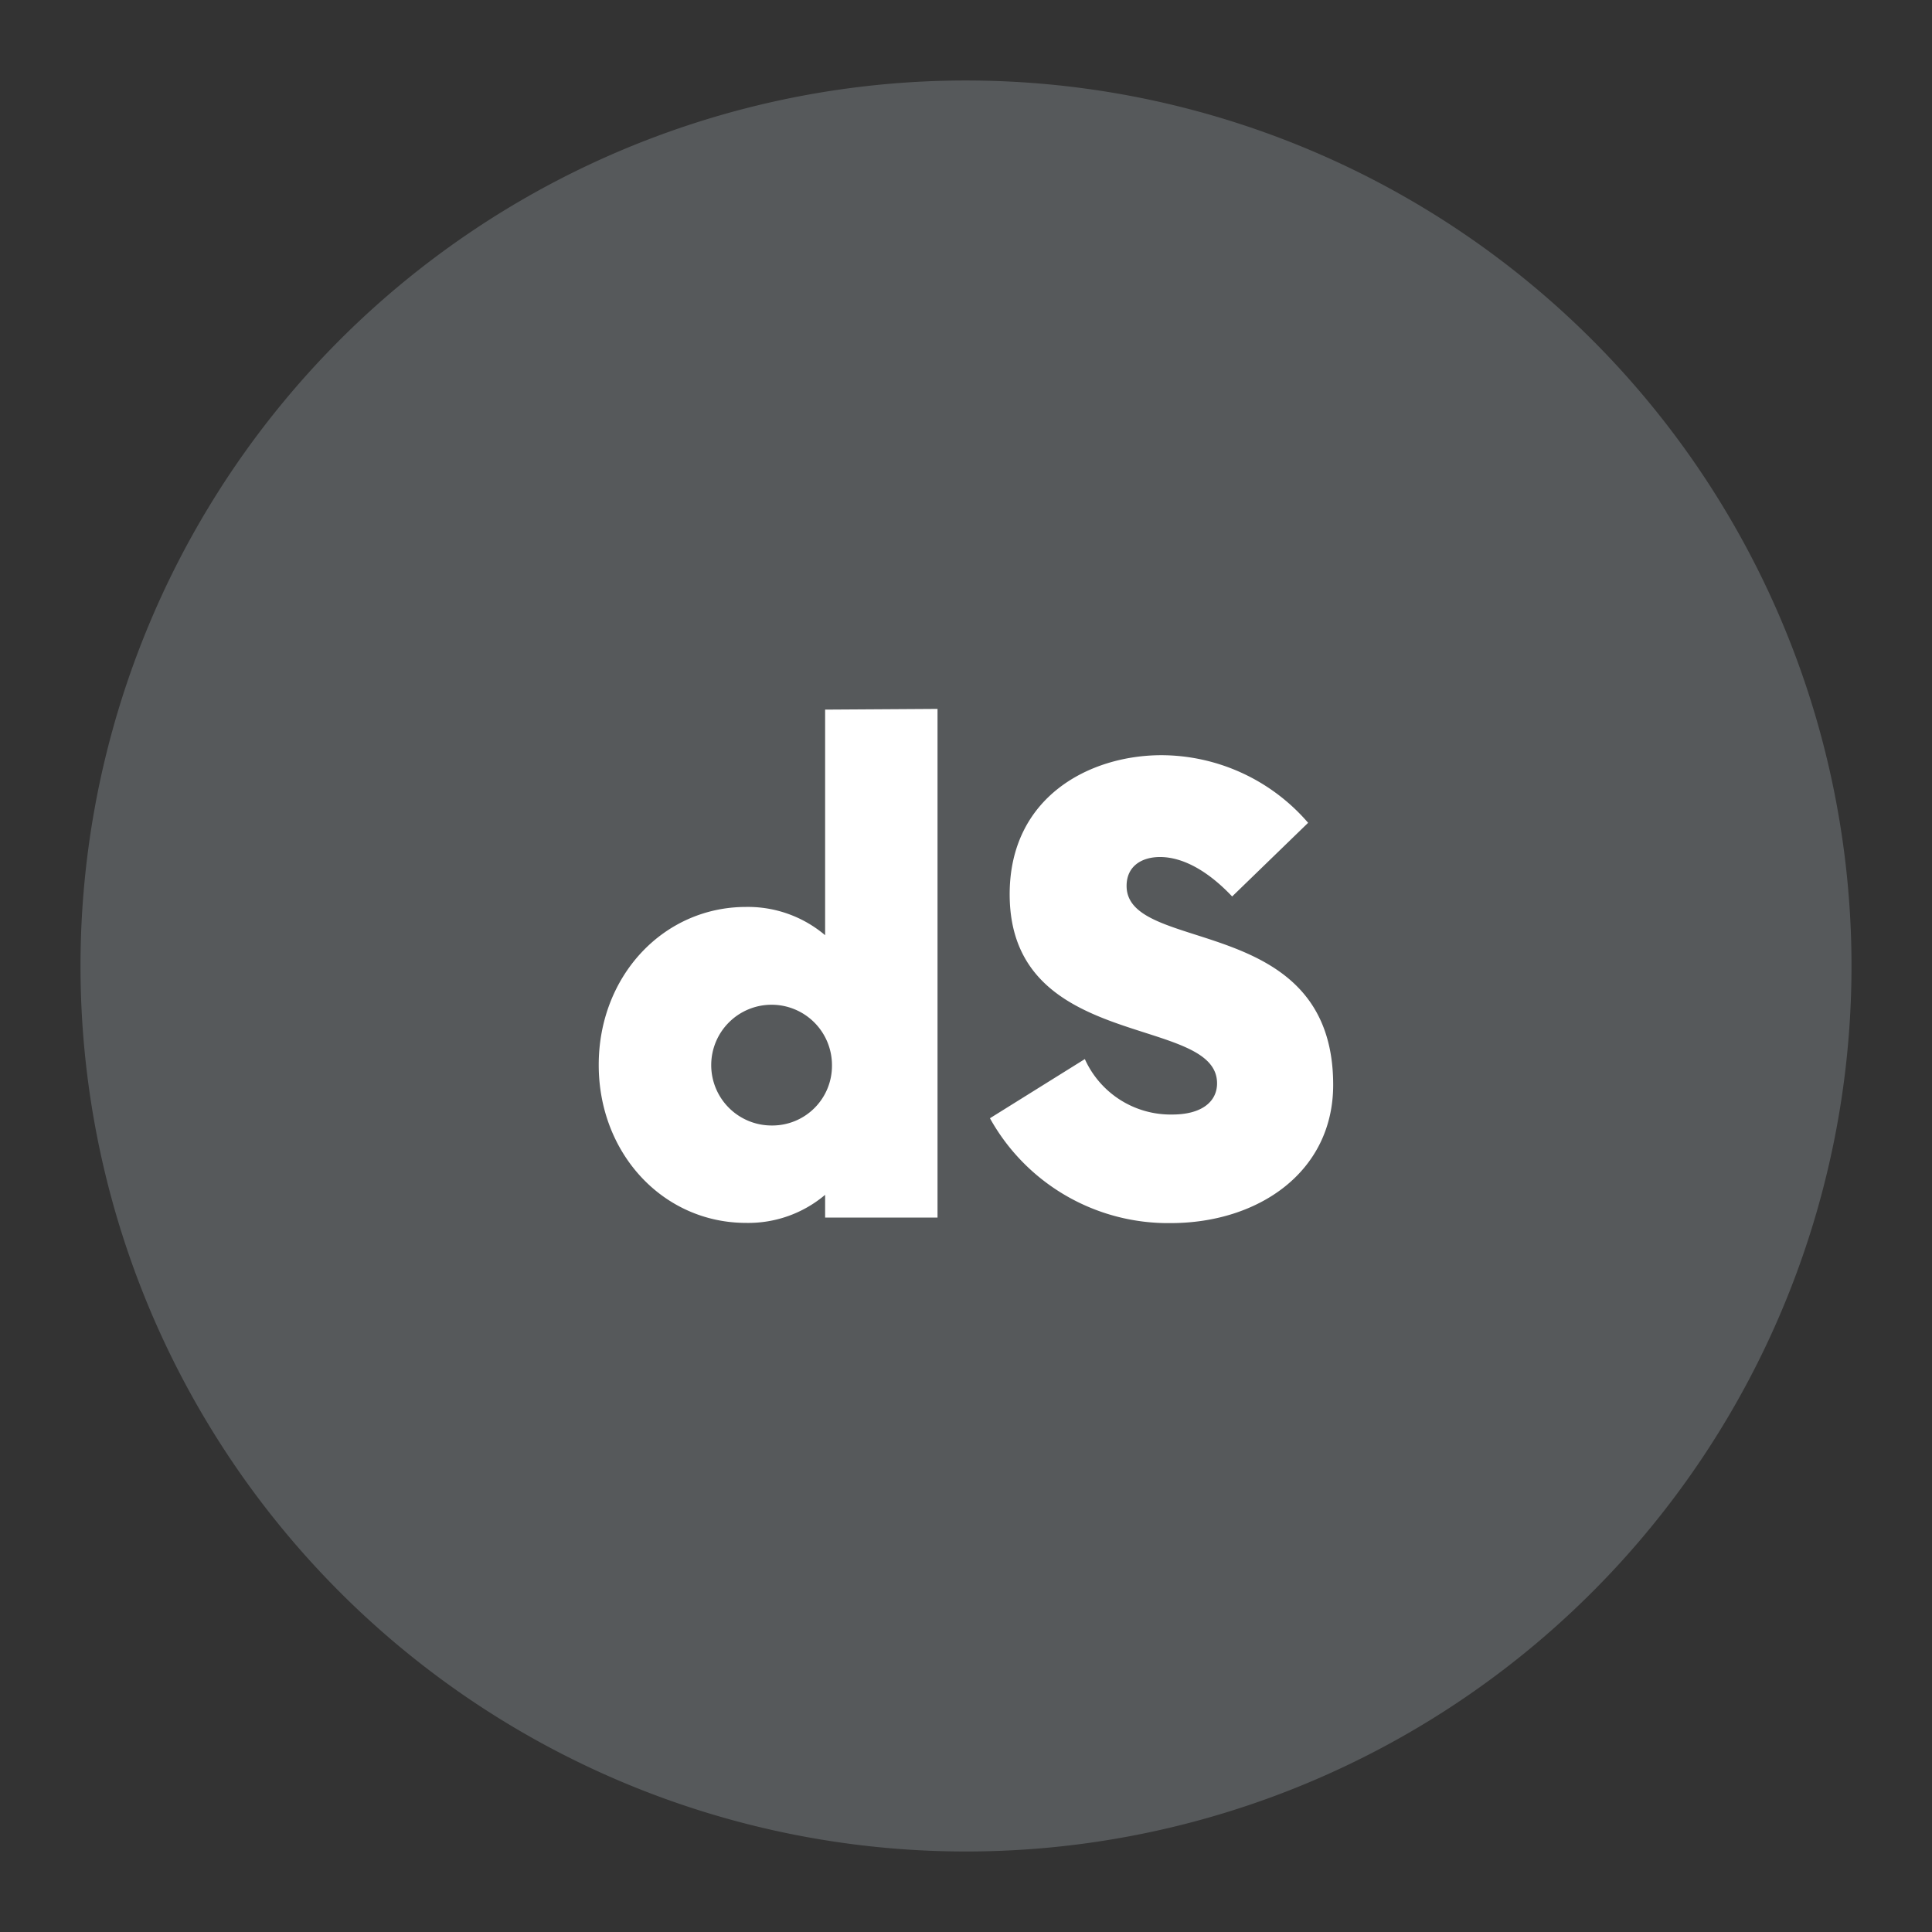 <svg xmlns="http://www.w3.org/2000/svg" viewBox="0 0 192 192"><rect x="0" y="0" width="192" height="192" fill="#333333" stroke="none"/><path fill="#56595b" d="M184 96.39A88 88 0 1 1 96.39 8 88 88 0 0 1 184 96.39Z"/><path fill="#fff" d="M93.17 70.45V121H82v-2.26a11.82 11.82 0 0 1-7.85 2.79c-8.23 0-14.65-6.87-14.65-15.7s6.42-15.7 14.65-15.7A11.87 11.87 0 0 1 82 92.94V70.52Zm-10.49 35.4a6 6 0 1 0-6 6 5.93 5.93 0 0 0 6-6ZM98.38 111.13l9.43-5.88a9.35 9.35 0 0 0 8.69 5.51c2.94 0 4.45-1.29 4.45-3.1 0-6.87-20.61-3.09-20.61-18.79 0-9.67 7.93-13.82 15.1-13.82A19.32 19.32 0 0 1 130 81.77l-7.55 7.32c-2.42-2.56-4.91-3.92-7.17-3.92-1.81 0-3.32.9-3.32 2.87 0 6.87 20.53 2.56 20.53 19.77 0 8.69-7.47 13.74-16.15 13.74a20.25 20.25 0 0 1-17.96-10.42Z"/></svg>